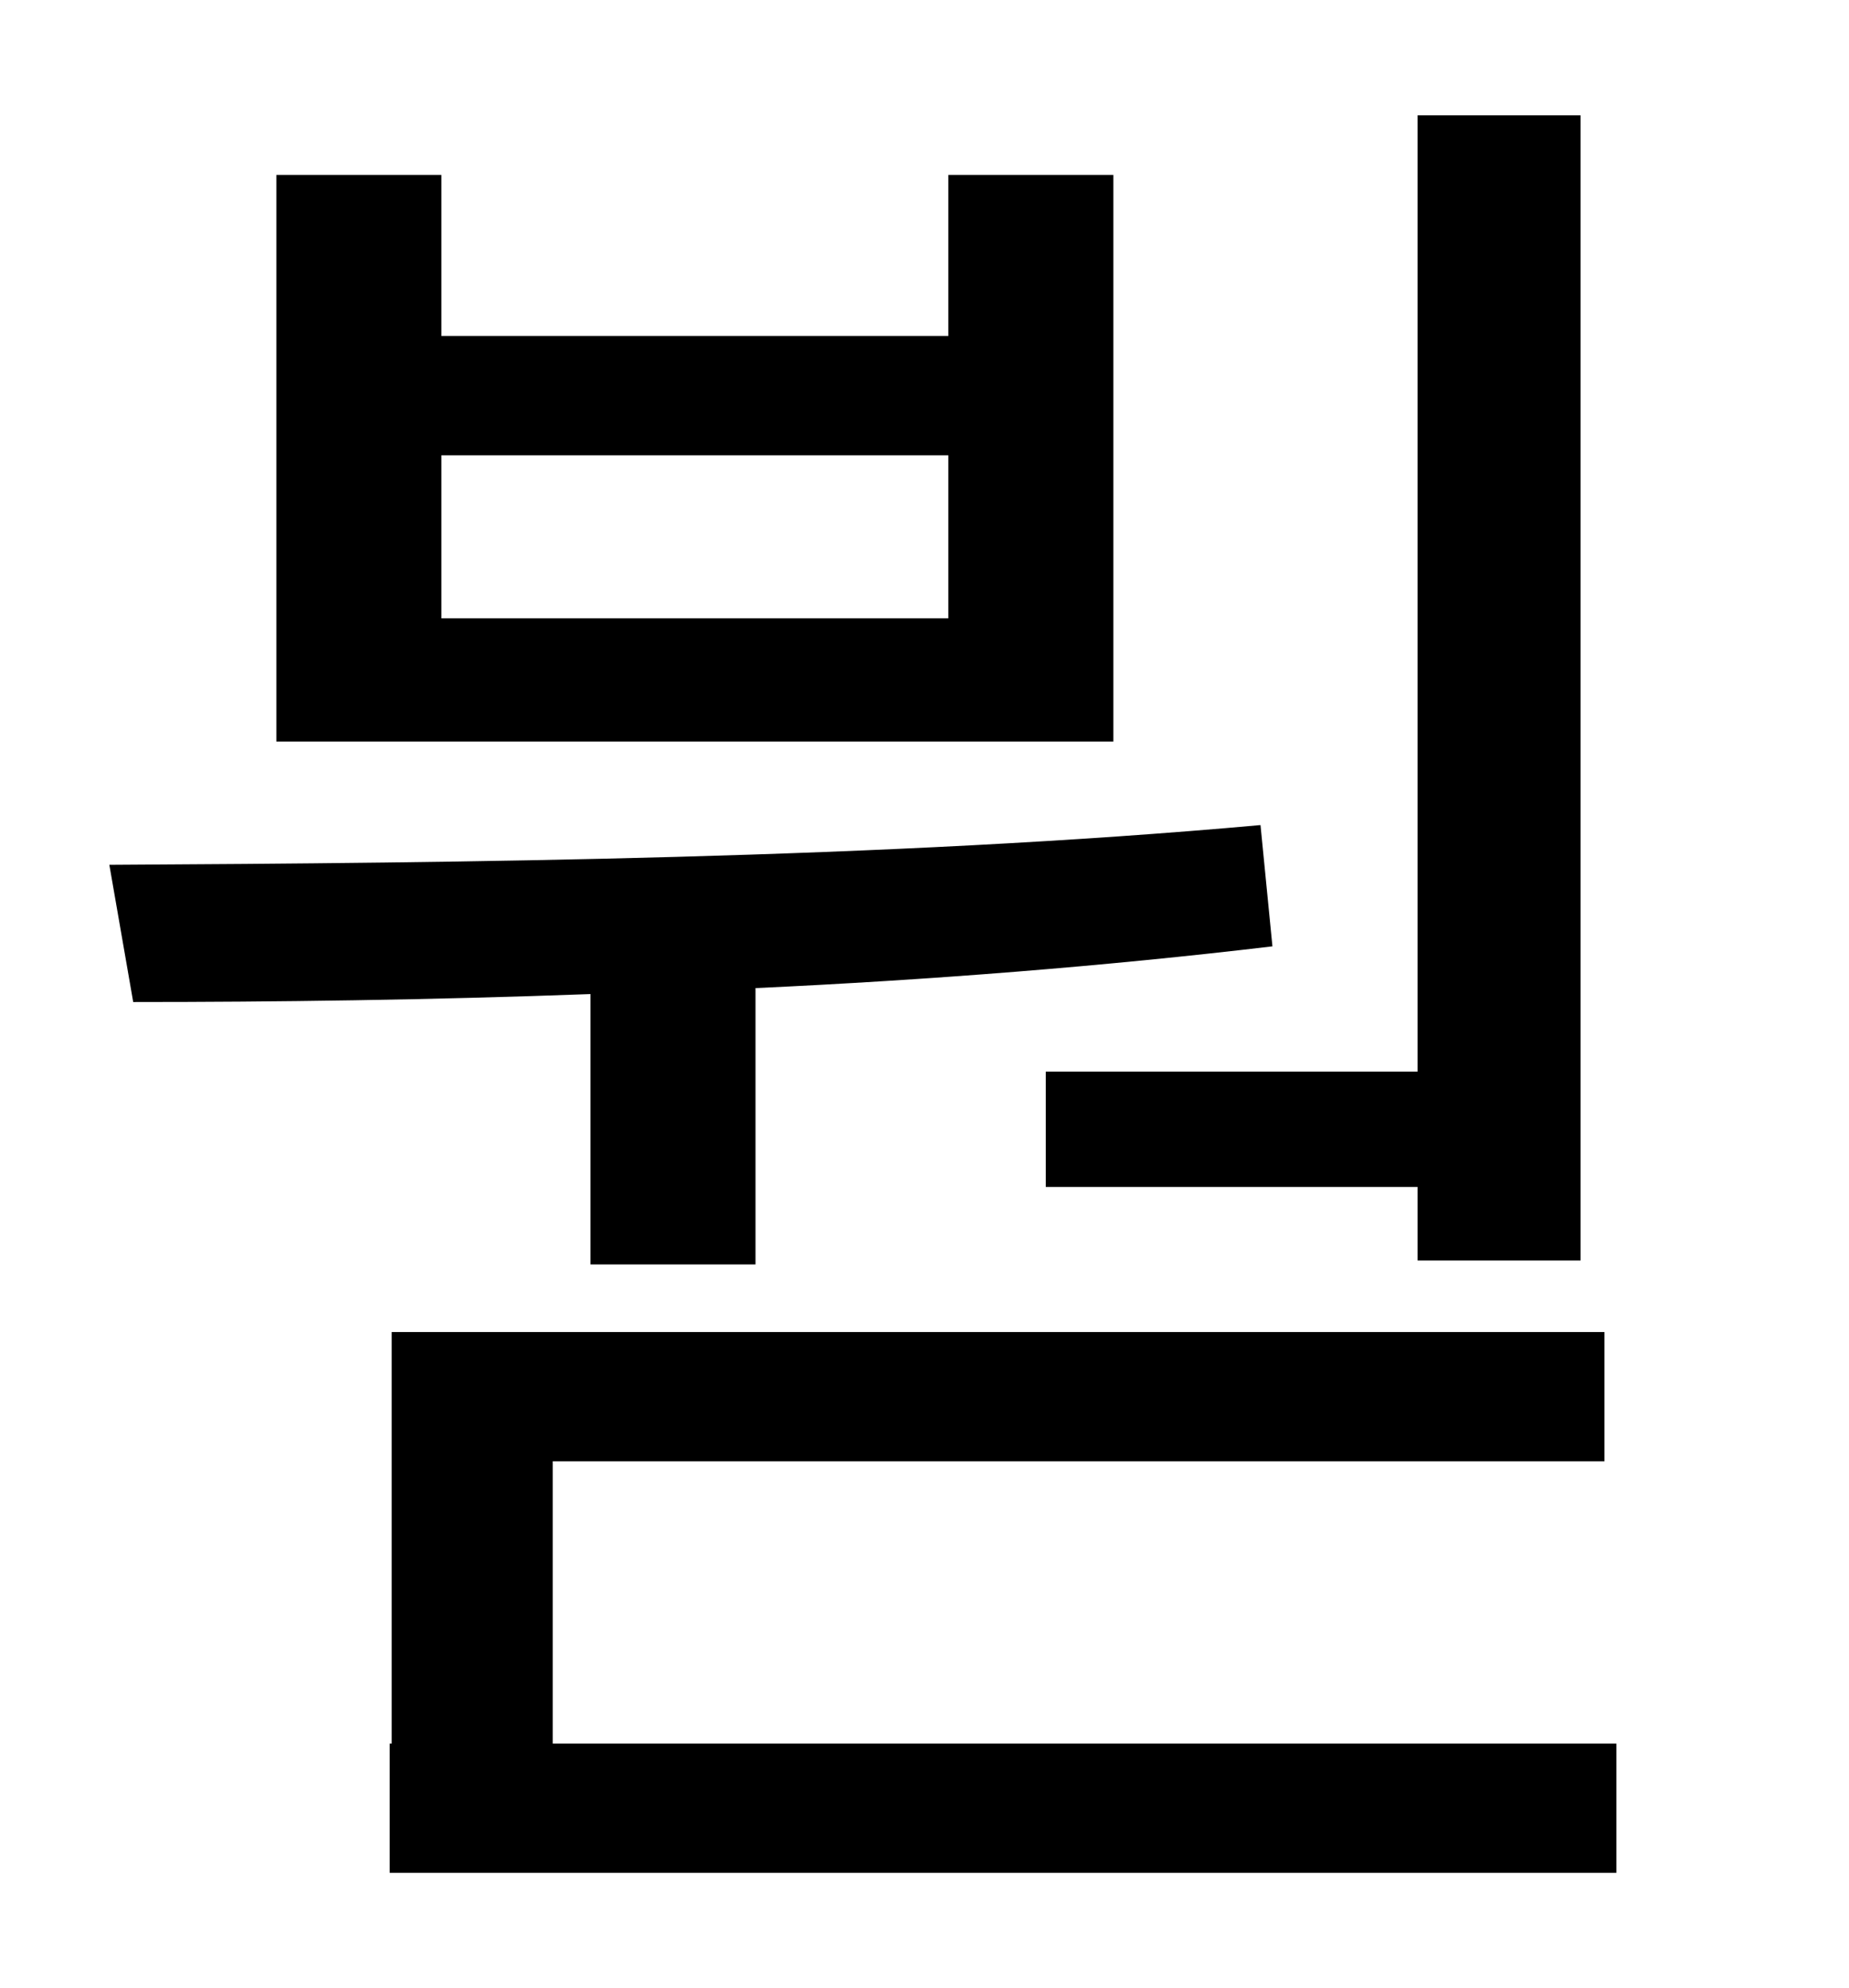 <?xml version="1.0" standalone="no"?>
<!DOCTYPE svg PUBLIC "-//W3C//DTD SVG 1.1//EN" "http://www.w3.org/Graphics/SVG/1.1/DTD/svg11.dtd" >
<svg xmlns="http://www.w3.org/2000/svg" xmlns:xlink="http://www.w3.org/1999/xlink" version="1.1" viewBox="-10 0 930 1000">
   <path fill="currentColor"
d="M516 539h187v-481h82v576h-82v-37h-187v-58zM467 311v-82h-255v82h255zM550 88v285h-421v-285h83v81h255v-81h83zM287 636v-136c-81 3 -159 4 -230 4l-12 -69c176 -1 391 -3 579 -20l6 61c-84 10 -173 17 -260 21v139h-83zM268 877h535v65h-617v-65h1v-207h610v65h-529
v142z" />
</svg>
